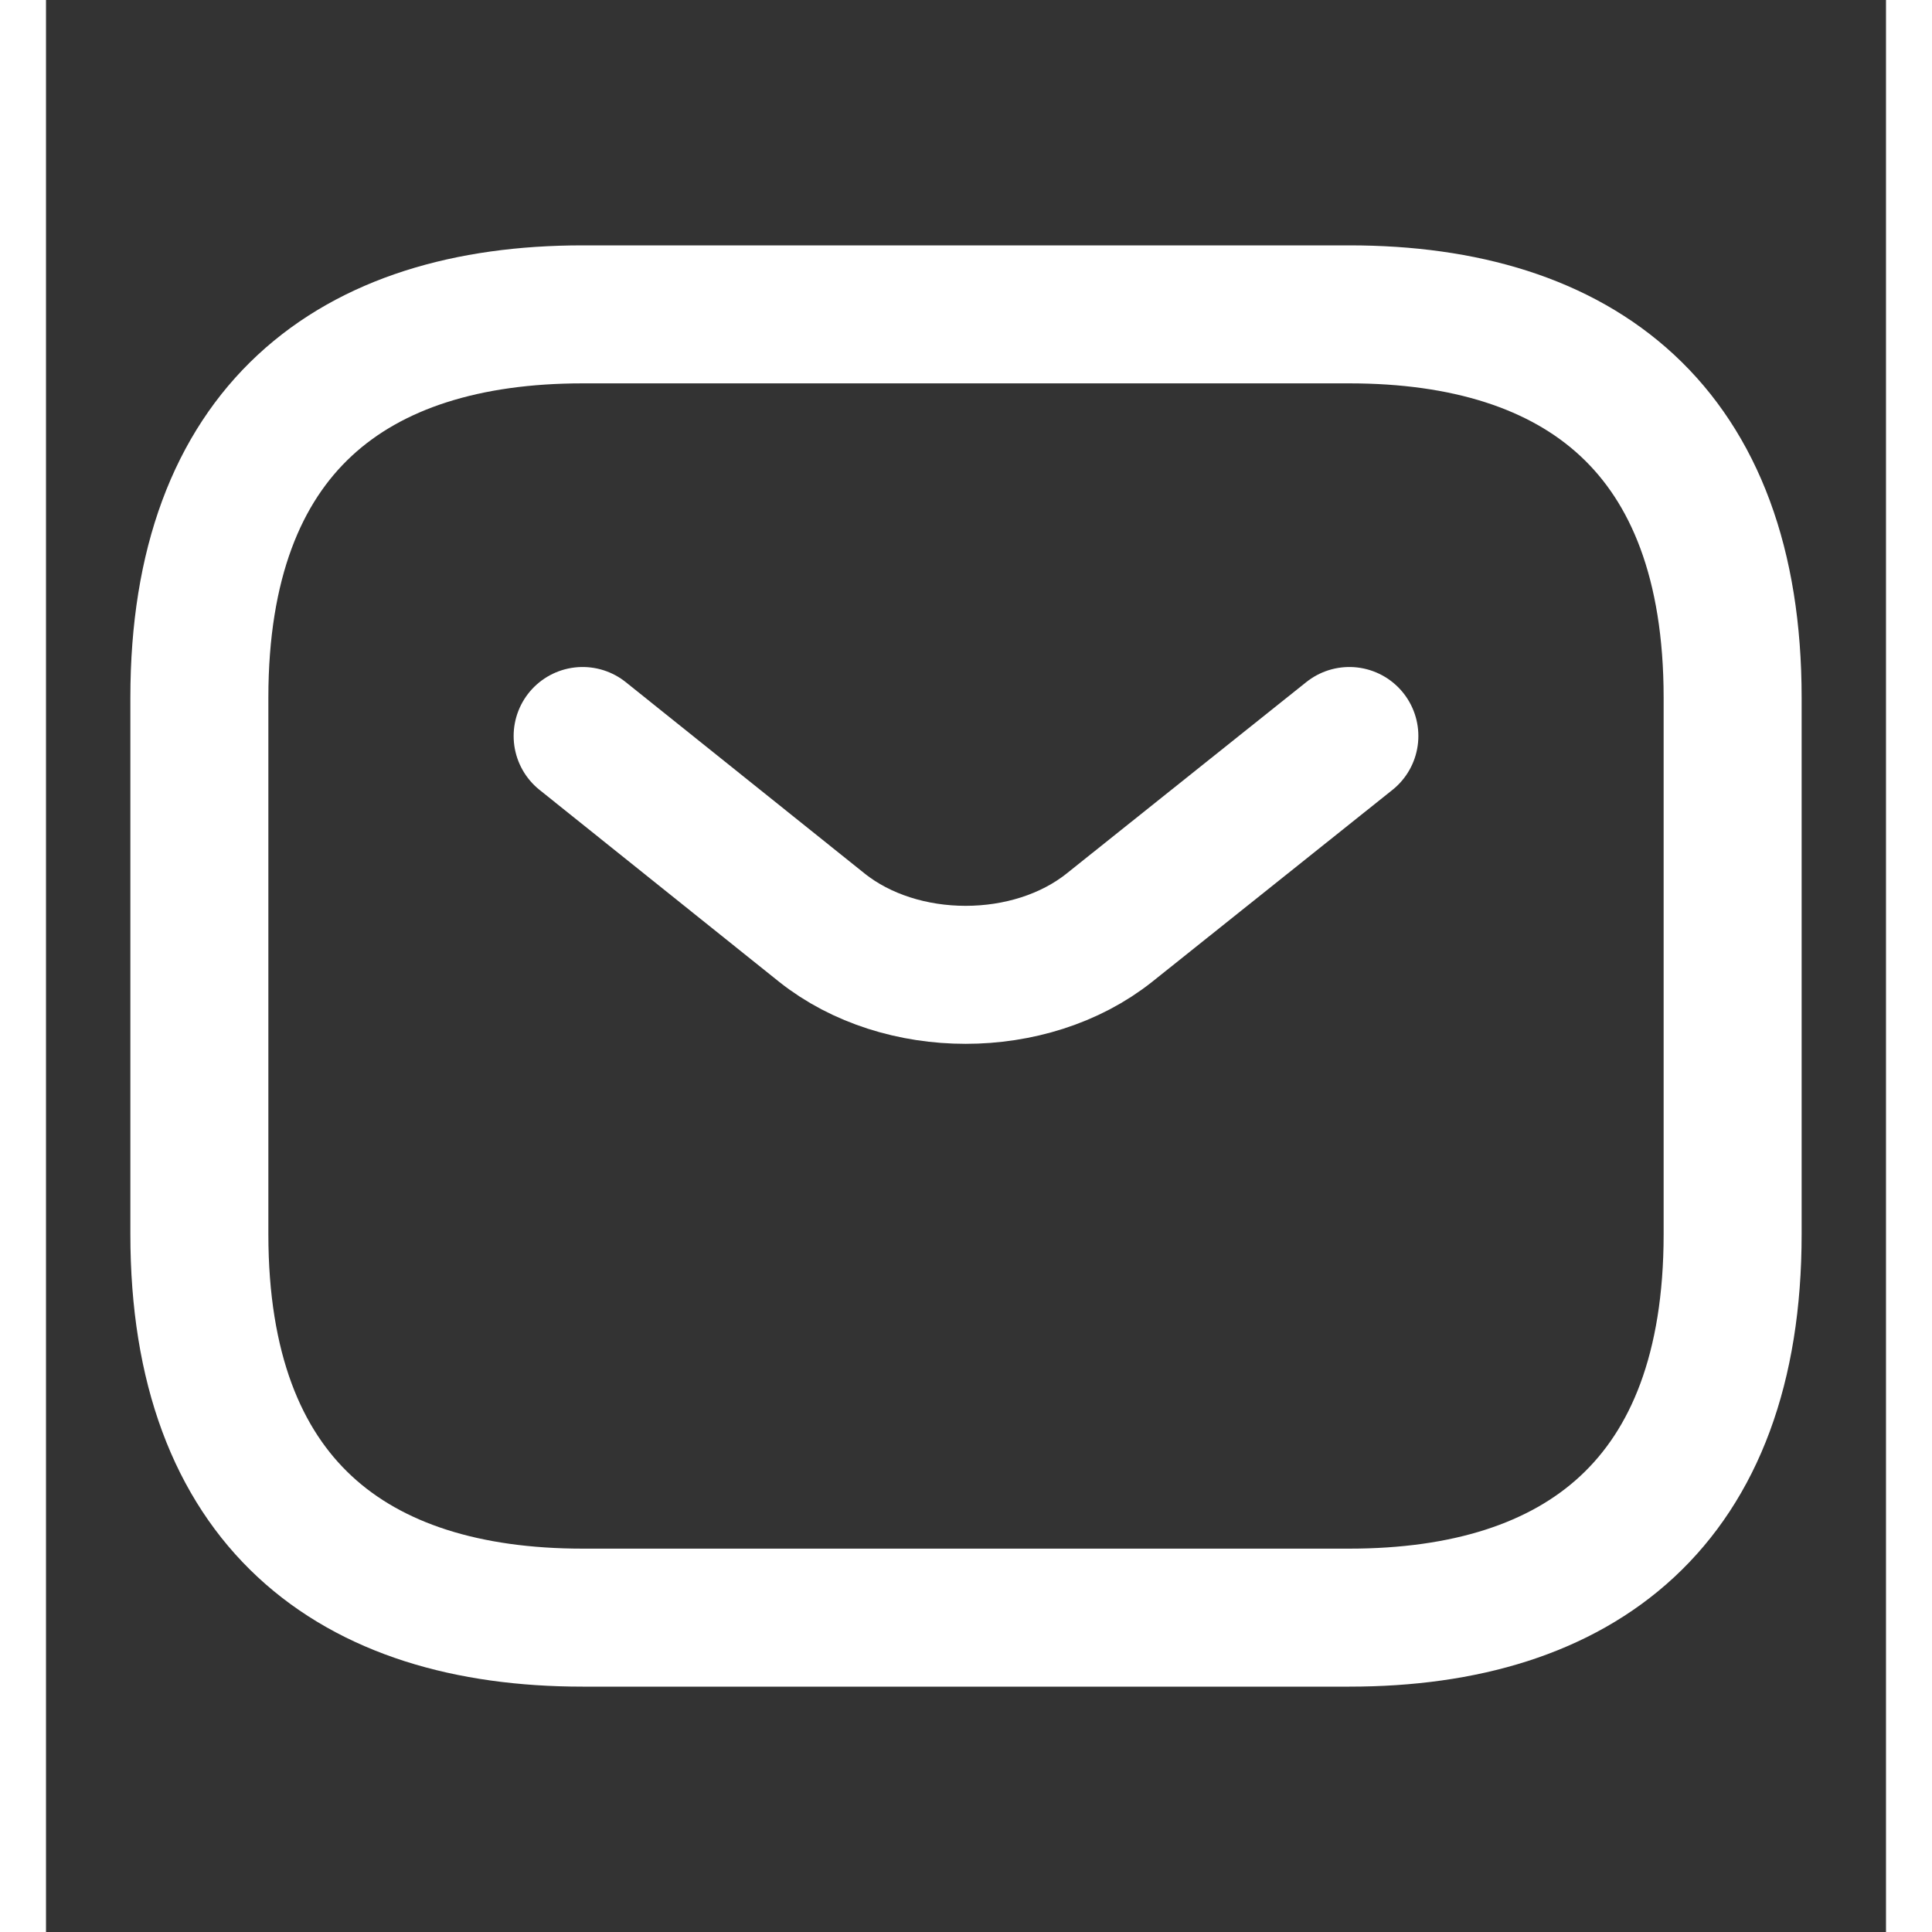 <svg width="20" height="20" viewBox="0 0 20 21" fill="none" xmlns="http://www.w3.org/2000/svg">
<rect x="0" y="0" width="20" height="21" fill="#333333" stroke="none"/>
<path d="M14.167 17.583H5.833C3.333 17.583 1.667 16.333 1.667 13.416V7.583C1.667 4.667 3.333 3.417 5.833 3.417H14.167C16.667 3.417 18.333 4.667 18.333 7.583V13.416C18.333 16.333 16.667 17.583 14.167 17.583Z" stroke="white" stroke-width="1.5" stroke-miterlimit="10" stroke-linecap="round" stroke-linejoin="round"/>
<path d="M14.167 8L11.559 10.083C10.7 10.767 9.292 10.767 8.433 10.083L5.833 8" stroke="white" stroke-width="1.5" stroke-miterlimit="10" stroke-linecap="round" stroke-linejoin="round"/>
</svg>
